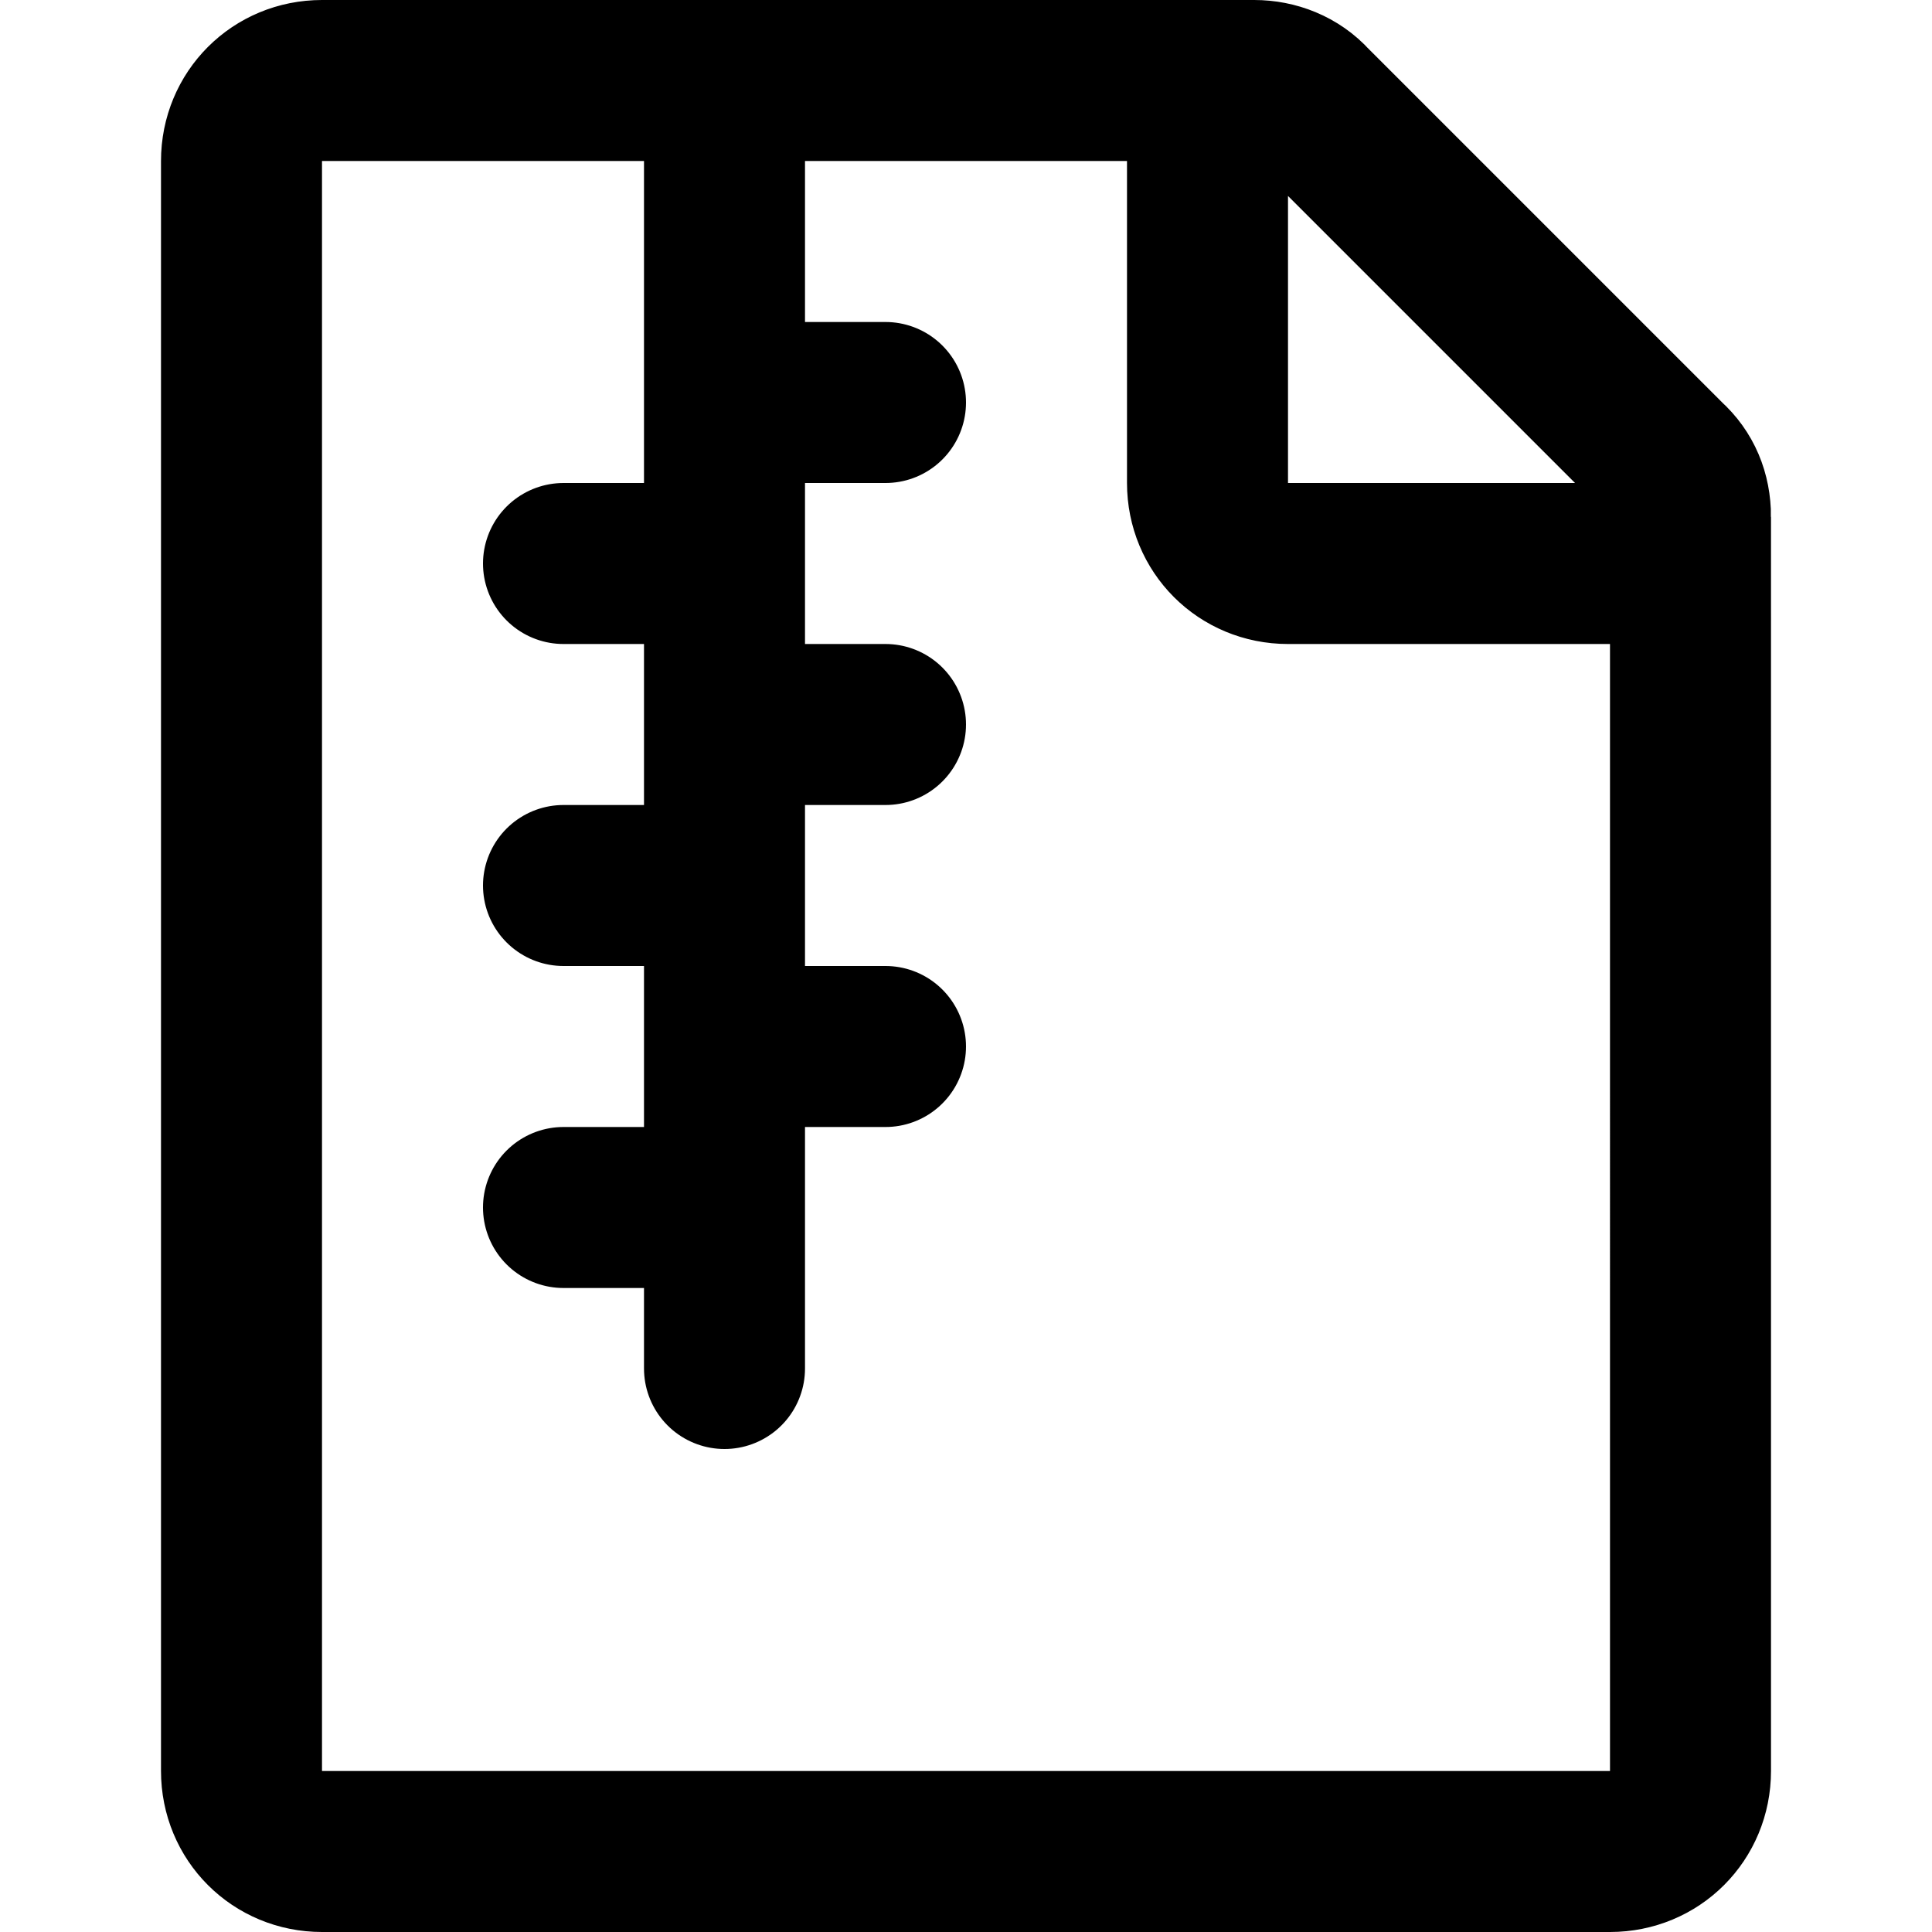 <svg xmlns="http://www.w3.org/2000/svg" width="3em" height="3em" viewBox="0 0 12 12"><path fill="none" stroke="currentColor" stroke-linecap="round" d="M4.5.5v8m0-6h1m-2 1h1m0 1h1m-2 1h1m0 1h1m-2 1h1m6-4.29V11c0 .28-.22.5-.5.5H2c-.28 0-.5-.22-.5-.5V1c0-.28.22-.5.5-.5h5.79c.13 0 .26.05.35.15l2.21 2.21c.1.09.15.21.15.35zM7.5.5V3c0 .28.22.5.5.5h2.5"/></svg>